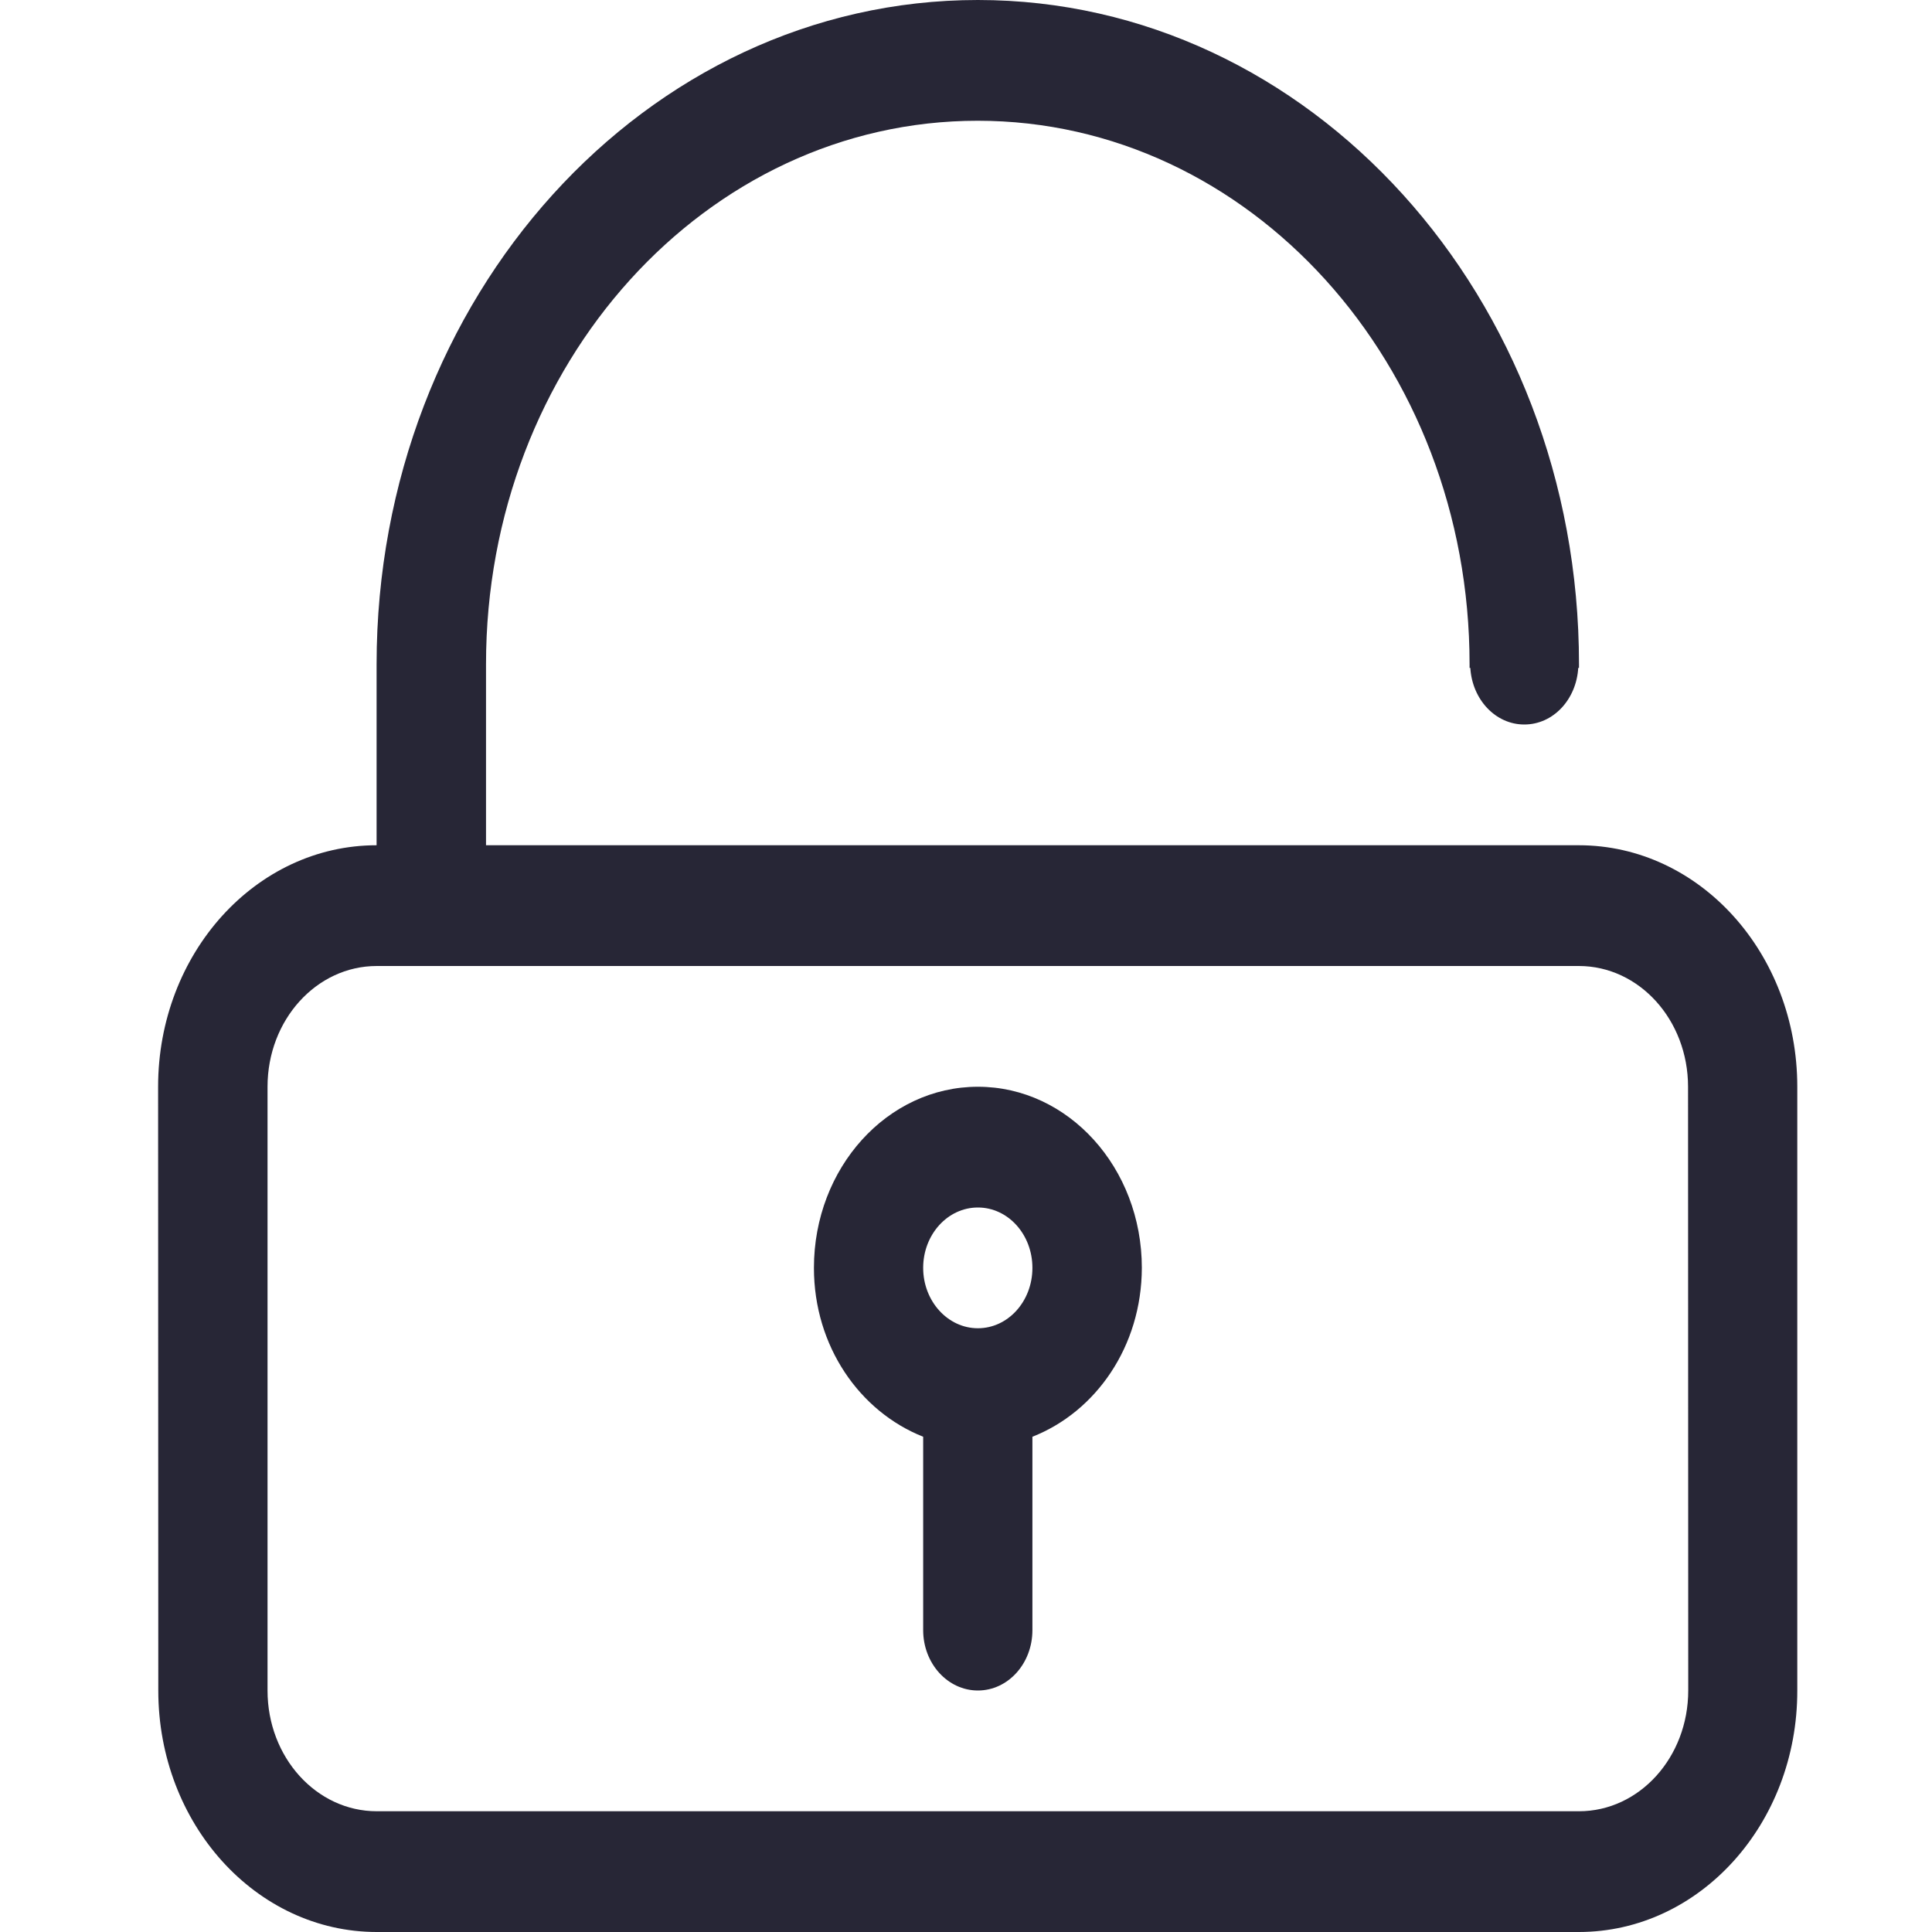 <svg xmlns="http://www.w3.org/2000/svg" viewBox="0 0 1024 1024" version="1.1"><path d="M836.8 1024 199.7 1024c-64 0-115.8-57.3-115.8-128L83.8 576c0-70.7 51.8-128 115.8-128l0-96C199.7 157.6 342.3 0 518.3 0c175.9 0 318.6 157.6 318.6 352l0 2-0.4 0c-1 16.7-13.2 30-28.6 30-15.3 0-27.6-13.3-28.6-30l-0.4 0 0-2c0-159.1-116.7-288-260.7-288S257.6 192.9 257.6 352l0 96 579.2 0c64 0 115.8 57.3 115.8 128l0 320C952.7 966.7 900.8 1024 836.8 1024L836.8 1024zM894.7 576c0-35.4-25.9-64-57.9-64L199.7 512c-32 0-57.9 28.6-57.9 64l0 320c0 35.4 25.9 64 57.9 64l637.2 0c32 0 57.9-28.6 57.9-64L894.7 576 894.7 576zM547.2 761.5l0 102.5c0 17.7-12.9 32-28.9 32-16 0-29-14.3-29-32l0-102.5c-33.6-13.3-57.9-47.9-57.9-89.5 0-53 38.9-96 86.9-96 48 0 86.9 43 86.9 96C605.1 713.7 580.8 748.3 547.2 761.5L547.2 761.5zM518.3 640c-16 0-29 14.3-29 32 0 17.6 13 32 29 32 16 0 28.9-14.3 28.9-32C547.2 654.3 534.3 640 518.3 640L518.3 640z" fill="#272636" p-id="1804"></path></svg>